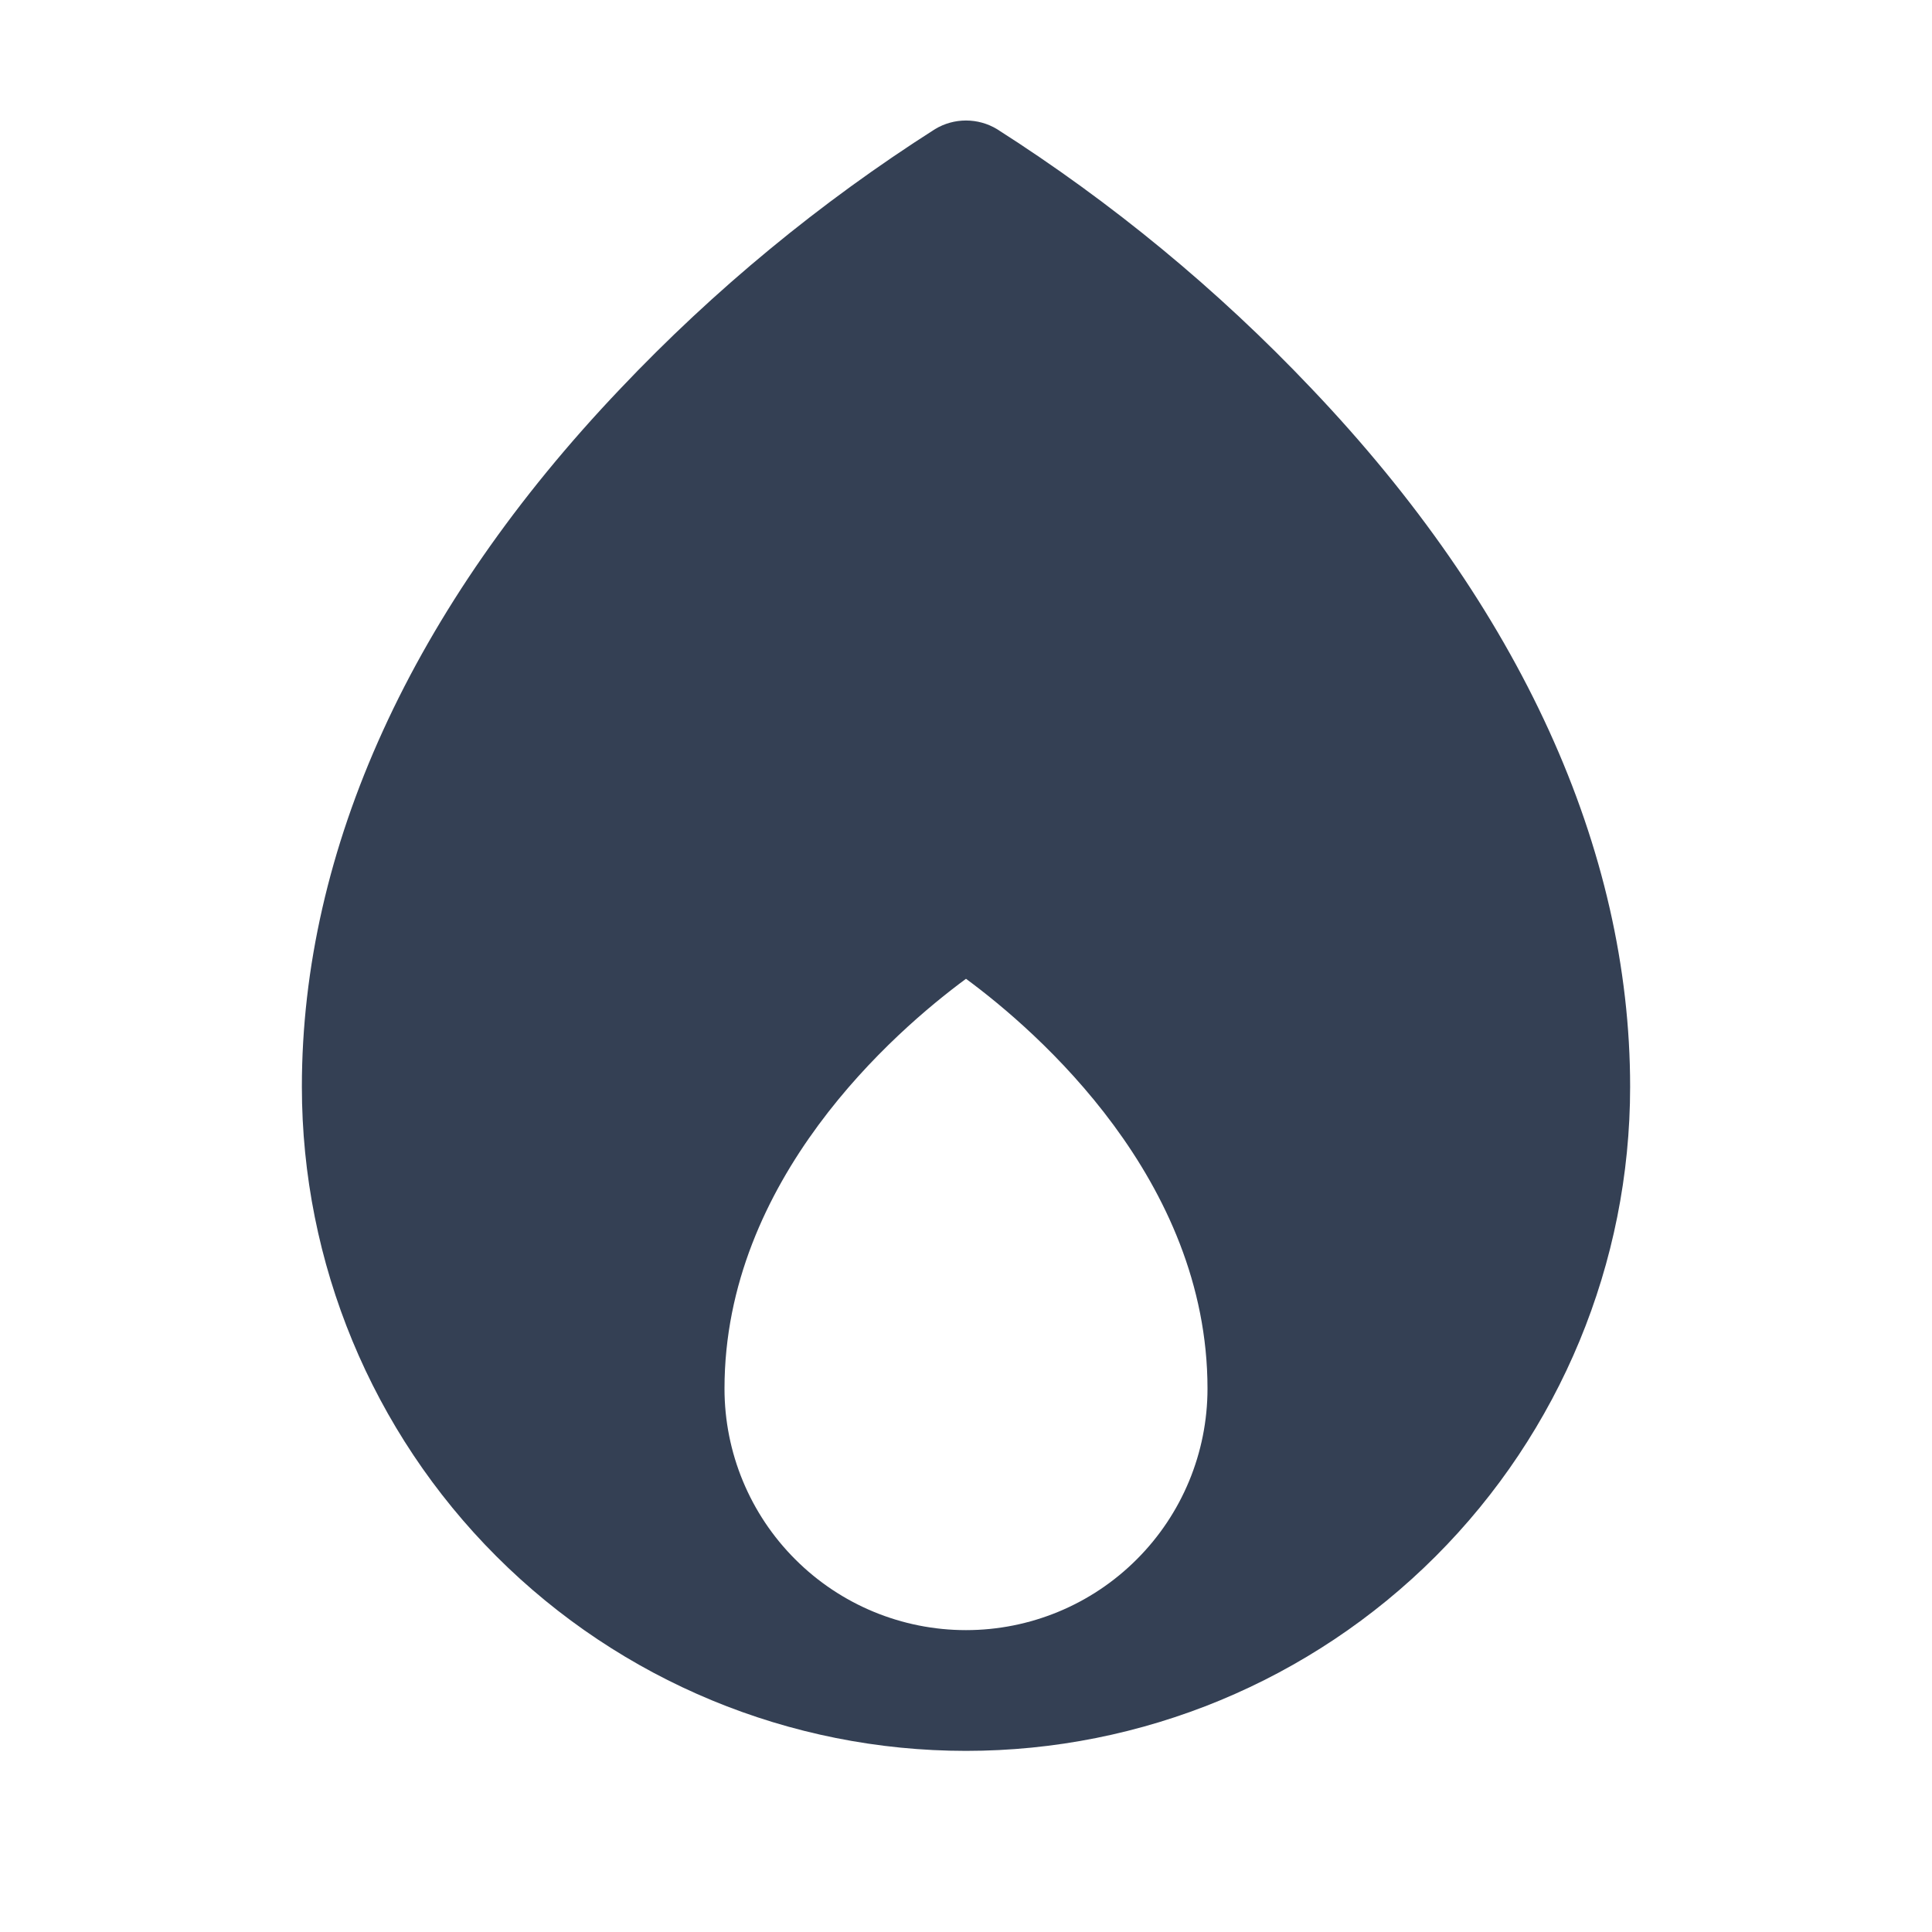 <svg width="32" height="32" viewBox="0 0 32 32" fill="none" xmlns="http://www.w3.org/2000/svg">
<path d="M21.725 6.438C20.17 4.797 18.419 3.353 16.512 2.138C16.358 2.045 16.18 1.996 16 1.996C15.819 1.996 15.643 2.045 15.488 2.138C13.581 3.353 11.83 4.797 10.275 6.438C6.825 10.062 5 14.062 5 18C5 20.917 6.159 23.715 8.222 25.778C10.285 27.841 13.083 29 16 29C18.917 29 21.715 27.841 23.778 25.778C25.841 23.715 27 20.917 27 18C27 14.062 25.175 10.062 21.725 6.438ZM12 23C12 19.538 14.812 17.087 16 16.212C17.188 17.087 20 19.538 20 23C20 24.061 19.579 25.078 18.828 25.828C18.078 26.579 17.061 27 16 27C14.939 27 13.922 26.579 13.172 25.828C12.421 25.078 12 24.061 12 23Z" fill="#344054"/>
</svg>
